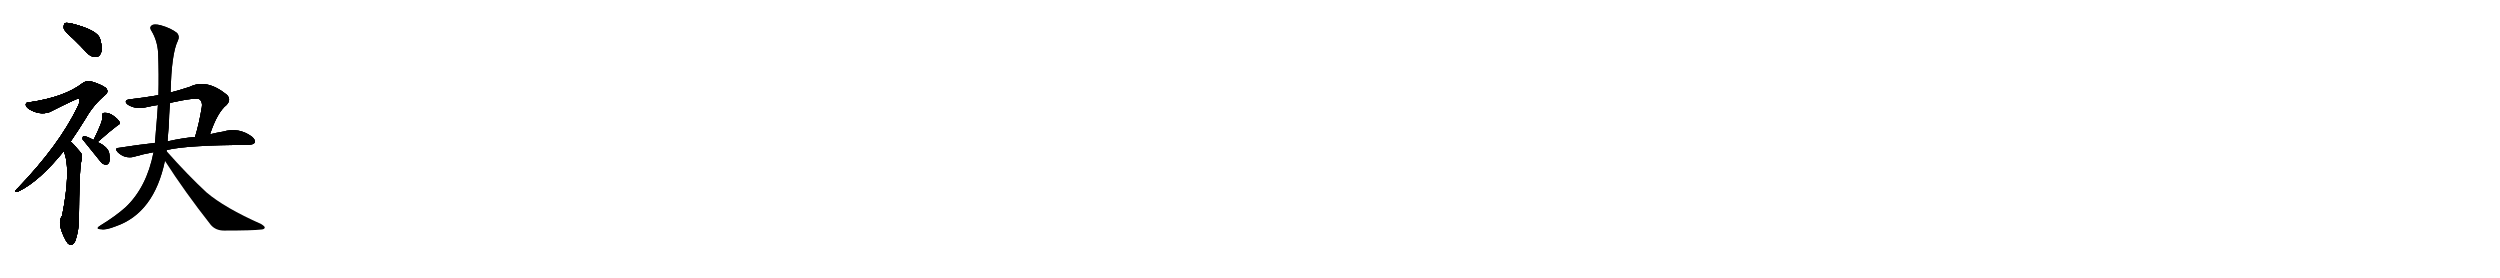 <svg version="1.1" viewBox="0 0 9216 1024" xmlns="http://www.w3.org/2000/svg">
  
  <g transform="scale(1, -1) translate(0, -900)" class="origin">
    <style type="text/css">
        .origin {display:none;}
        .hide {display:none;}
        .stroke {fill: #000000;}
        
.step1 {transform: translateX(1024px);}
.step2 {transform: translateX(2048px);}
.step3 {transform: translateX(3072px);}
.step4 {transform: translateX(4096px);}
.step5 {transform: translateX(5120px);}
.step6 {transform: translateX(6144px);}
.step7 {transform: translateX(7168px);}
.step8 {transform: translateX(8192px);}
.step9 {transform: translateX(9216px);}
.step10 {transform: translateX(10240px);}
.step11 {transform: translateX(11264px);}
.step12 {transform: translateX(12288px);}
.step13 {transform: translateX(13312px);}
.step14 {transform: translateX(14336px);}
.step15 {transform: translateX(15360px);}
.step16 {transform: translateX(16384px);}
.step17 {transform: translateX(17408px);}
.step18 {transform: translateX(18432px);}
.step19 {transform: translateX(19456px);}
.step20 {transform: translateX(20480px);}
.step21 {transform: translateX(21504px);}
.step22 {transform: translateX(22528px);}
.step23 {transform: translateX(23552px);}
.step24 {transform: translateX(24576px);}
.step25 {transform: translateX(25600px);}
.step26 {transform: translateX(26624px);}
.step27 {transform: translateX(27648px);}
.step28 {transform: translateX(28672px);}
.step29 {transform: translateX(29696px);}
    </style>

    <path d="M 269 758 Q 294 734 321 705 Q 336 689 354 690 Q 366 690 372 705 Q 379 721 369 756 Q 360 789 265 813 Q 247 817 240 815 Q 234 811 235 796 Q 239 783 269 758 Z" fill="lightgray"/>
    <path d="M 260 378 Q 287 417 316 464 Q 346 516 389 551 Q 402 563 390 576 Q 371 589 342 598 Q 320 605 304 593 Q 238 542 109 523 Q 97 524 95 516 Q 94 507 107 498 Q 146 474 183 487 Q 286 539 290 537 L 291 536 Q 297 527 286 506 Q 217 364 67 208 Q 54 196 56 193 Q 59 190 71 196 Q 146 233 235 343 L 260 378 Z" fill="lightgray"/>
    <path d="M 235 343 Q 263 277 229 105 Q 208 77 243 13 Q 246 9 250 3 Q 266 -12 278 13 Q 291 52 291 95 Q 292 264 299 303 Q 306 328 297 338 Q 267 374 260 378 C 238 398 225 371 235 343 Z" fill="lightgray"/>
    <path d="M 359 376 Q 408 419 432 437 Q 445 443 441 450 Q 434 462 418 473 Q 402 485 385 484 Q 373 483 377 467 Q 380 455 345 384 C 332 357 336 356 359 376 Z" fill="lightgray"/>
    <path d="M 345 384 Q 315 400 308 398 Q 304 397 304 387 L 371 304 Q 378 294 390 293 Q 397 292 402 301 Q 406 311 403 331 Q 402 350 377 367 Q 368 373 359 376 L 345 384 Z" fill="lightgray"/>
    <path d="M 774 405 Q 801 486 835 513 Q 853 532 837 550 Q 762 611 700 580 Q 664 568 629 559 L 584 549 Q 532 540 480 534 Q 462 533 464 523 Q 467 514 486 507 Q 511 497 549 507 Q 565 511 582 513 L 627 521 Q 726 543 737 533 Q 747 523 744 505 Q 734 444 719 395 C 711 366 764 377 774 405 Z" fill="lightgray"/>
    <path d="M 615 347 Q 687 365 918 366 Q 934 367 939 374 Q 943 384 929 396 Q 880 432 823 415 Q 799 411 774 405 L 719 395 Q 677 392 618 379 L 571 373 Q 507 366 438 355 Q 420 354 434 339 Q 446 327 462 322 Q 480 318 493 322 Q 527 332 566 339 L 615 347 Z" fill="lightgray"/>
    <path d="M 614 343 Q 614 346 615 347 L 618 379 Q 619 404 622 429 Q 623 475 627 521 L 629 559 Q 632 703 656 751 Q 663 766 653 778 Q 631 796 592 807 Q 567 813 559 806 Q 550 799 558 787 Q 580 751 583 705 Q 586 626 584 549 L 582 513 Q 582 501 571 373 L 566 339 Q 541 210 463 136 Q 426 103 372 70 Q 360 63 360 59 Q 361 55 373 55 Q 389 51 427 66 Q 568 115 608 307 L 614 343 Z" fill="lightgray"/>
    <path d="M 608 307 Q 681 193 777 71 Q 795 50 826 50 Q 932 50 965 54 Q 975 55 976 61 Q 977 65 963 74 Q 828 134 761 191 Q 692 255 614 343 C 594 365 592 332 608 307 Z" fill="lightgray"/></g>
<g transform="scale(1, -1) translate(0, -900)">
    <style type="text/css">
        .origin {display:none;}
        .hide {display:none;}
        .stroke {fill: #000000;}
        
.step1 {transform: translateX(1024px);}
.step2 {transform: translateX(2048px);}
.step3 {transform: translateX(3072px);}
.step4 {transform: translateX(4096px);}
.step5 {transform: translateX(5120px);}
.step6 {transform: translateX(6144px);}
.step7 {transform: translateX(7168px);}
.step8 {transform: translateX(8192px);}
.step9 {transform: translateX(9216px);}
.step10 {transform: translateX(10240px);}
.step11 {transform: translateX(11264px);}
.step12 {transform: translateX(12288px);}
.step13 {transform: translateX(13312px);}
.step14 {transform: translateX(14336px);}
.step15 {transform: translateX(15360px);}
.step16 {transform: translateX(16384px);}
.step17 {transform: translateX(17408px);}
.step18 {transform: translateX(18432px);}
.step19 {transform: translateX(19456px);}
.step20 {transform: translateX(20480px);}
.step21 {transform: translateX(21504px);}
.step22 {transform: translateX(22528px);}
.step23 {transform: translateX(23552px);}
.step24 {transform: translateX(24576px);}
.step25 {transform: translateX(25600px);}
.step26 {transform: translateX(26624px);}
.step27 {transform: translateX(27648px);}
.step28 {transform: translateX(28672px);}
.step29 {transform: translateX(29696px);}
    </style>

    <path d="M 269 758 Q 294 734 321 705 Q 336 689 354 690 Q 366 690 372 705 Q 379 721 369 756 Q 360 789 265 813 Q 247 817 240 815 Q 234 811 235 796 Q 239 783 269 758 Z" fill="lightgray" class="stroke step0"/>
    <path d="M 260 378 Q 287 417 316 464 Q 346 516 389 551 Q 402 563 390 576 Q 371 589 342 598 Q 320 605 304 593 Q 238 542 109 523 Q 97 524 95 516 Q 94 507 107 498 Q 146 474 183 487 Q 286 539 290 537 L 291 536 Q 297 527 286 506 Q 217 364 67 208 Q 54 196 56 193 Q 59 190 71 196 Q 146 233 235 343 L 260 378 Z" fill="lightgray" class="hide"/>
    <path d="M 235 343 Q 263 277 229 105 Q 208 77 243 13 Q 246 9 250 3 Q 266 -12 278 13 Q 291 52 291 95 Q 292 264 299 303 Q 306 328 297 338 Q 267 374 260 378 C 238 398 225 371 235 343 Z" fill="lightgray" class="hide"/>
    <path d="M 359 376 Q 408 419 432 437 Q 445 443 441 450 Q 434 462 418 473 Q 402 485 385 484 Q 373 483 377 467 Q 380 455 345 384 C 332 357 336 356 359 376 Z" fill="lightgray" class="hide"/>
    <path d="M 345 384 Q 315 400 308 398 Q 304 397 304 387 L 371 304 Q 378 294 390 293 Q 397 292 402 301 Q 406 311 403 331 Q 402 350 377 367 Q 368 373 359 376 L 345 384 Z" fill="lightgray" class="hide"/>
    <path d="M 774 405 Q 801 486 835 513 Q 853 532 837 550 Q 762 611 700 580 Q 664 568 629 559 L 584 549 Q 532 540 480 534 Q 462 533 464 523 Q 467 514 486 507 Q 511 497 549 507 Q 565 511 582 513 L 627 521 Q 726 543 737 533 Q 747 523 744 505 Q 734 444 719 395 C 711 366 764 377 774 405 Z" fill="lightgray" class="hide"/>
    <path d="M 615 347 Q 687 365 918 366 Q 934 367 939 374 Q 943 384 929 396 Q 880 432 823 415 Q 799 411 774 405 L 719 395 Q 677 392 618 379 L 571 373 Q 507 366 438 355 Q 420 354 434 339 Q 446 327 462 322 Q 480 318 493 322 Q 527 332 566 339 L 615 347 Z" fill="lightgray" class="hide"/>
    <path d="M 614 343 Q 614 346 615 347 L 618 379 Q 619 404 622 429 Q 623 475 627 521 L 629 559 Q 632 703 656 751 Q 663 766 653 778 Q 631 796 592 807 Q 567 813 559 806 Q 550 799 558 787 Q 580 751 583 705 Q 586 626 584 549 L 582 513 Q 582 501 571 373 L 566 339 Q 541 210 463 136 Q 426 103 372 70 Q 360 63 360 59 Q 361 55 373 55 Q 389 51 427 66 Q 568 115 608 307 L 614 343 Z" fill="lightgray" class="hide"/>
    <path d="M 608 307 Q 681 193 777 71 Q 795 50 826 50 Q 932 50 965 54 Q 975 55 976 61 Q 977 65 963 74 Q 828 134 761 191 Q 692 255 614 343 C 594 365 592 332 608 307 Z" fill="lightgray" class="hide"/></g><g transform="scale(1, -1) translate(0, -900)">
    <style type="text/css">
        .origin {display:none;}
        .hide {display:none;}
        .stroke {fill: #000000;}
        
.step1 {transform: translateX(1024px);}
.step2 {transform: translateX(2048px);}
.step3 {transform: translateX(3072px);}
.step4 {transform: translateX(4096px);}
.step5 {transform: translateX(5120px);}
.step6 {transform: translateX(6144px);}
.step7 {transform: translateX(7168px);}
.step8 {transform: translateX(8192px);}
.step9 {transform: translateX(9216px);}
.step10 {transform: translateX(10240px);}
.step11 {transform: translateX(11264px);}
.step12 {transform: translateX(12288px);}
.step13 {transform: translateX(13312px);}
.step14 {transform: translateX(14336px);}
.step15 {transform: translateX(15360px);}
.step16 {transform: translateX(16384px);}
.step17 {transform: translateX(17408px);}
.step18 {transform: translateX(18432px);}
.step19 {transform: translateX(19456px);}
.step20 {transform: translateX(20480px);}
.step21 {transform: translateX(21504px);}
.step22 {transform: translateX(22528px);}
.step23 {transform: translateX(23552px);}
.step24 {transform: translateX(24576px);}
.step25 {transform: translateX(25600px);}
.step26 {transform: translateX(26624px);}
.step27 {transform: translateX(27648px);}
.step28 {transform: translateX(28672px);}
.step29 {transform: translateX(29696px);}
    </style>

    <path d="M 269 758 Q 294 734 321 705 Q 336 689 354 690 Q 366 690 372 705 Q 379 721 369 756 Q 360 789 265 813 Q 247 817 240 815 Q 234 811 235 796 Q 239 783 269 758 Z" fill="lightgray" class="stroke step1"/>
    <path d="M 260 378 Q 287 417 316 464 Q 346 516 389 551 Q 402 563 390 576 Q 371 589 342 598 Q 320 605 304 593 Q 238 542 109 523 Q 97 524 95 516 Q 94 507 107 498 Q 146 474 183 487 Q 286 539 290 537 L 291 536 Q 297 527 286 506 Q 217 364 67 208 Q 54 196 56 193 Q 59 190 71 196 Q 146 233 235 343 L 260 378 Z" fill="lightgray" class="stroke step1"/>
    <path d="M 235 343 Q 263 277 229 105 Q 208 77 243 13 Q 246 9 250 3 Q 266 -12 278 13 Q 291 52 291 95 Q 292 264 299 303 Q 306 328 297 338 Q 267 374 260 378 C 238 398 225 371 235 343 Z" fill="lightgray" class="hide"/>
    <path d="M 359 376 Q 408 419 432 437 Q 445 443 441 450 Q 434 462 418 473 Q 402 485 385 484 Q 373 483 377 467 Q 380 455 345 384 C 332 357 336 356 359 376 Z" fill="lightgray" class="hide"/>
    <path d="M 345 384 Q 315 400 308 398 Q 304 397 304 387 L 371 304 Q 378 294 390 293 Q 397 292 402 301 Q 406 311 403 331 Q 402 350 377 367 Q 368 373 359 376 L 345 384 Z" fill="lightgray" class="hide"/>
    <path d="M 774 405 Q 801 486 835 513 Q 853 532 837 550 Q 762 611 700 580 Q 664 568 629 559 L 584 549 Q 532 540 480 534 Q 462 533 464 523 Q 467 514 486 507 Q 511 497 549 507 Q 565 511 582 513 L 627 521 Q 726 543 737 533 Q 747 523 744 505 Q 734 444 719 395 C 711 366 764 377 774 405 Z" fill="lightgray" class="hide"/>
    <path d="M 615 347 Q 687 365 918 366 Q 934 367 939 374 Q 943 384 929 396 Q 880 432 823 415 Q 799 411 774 405 L 719 395 Q 677 392 618 379 L 571 373 Q 507 366 438 355 Q 420 354 434 339 Q 446 327 462 322 Q 480 318 493 322 Q 527 332 566 339 L 615 347 Z" fill="lightgray" class="hide"/>
    <path d="M 614 343 Q 614 346 615 347 L 618 379 Q 619 404 622 429 Q 623 475 627 521 L 629 559 Q 632 703 656 751 Q 663 766 653 778 Q 631 796 592 807 Q 567 813 559 806 Q 550 799 558 787 Q 580 751 583 705 Q 586 626 584 549 L 582 513 Q 582 501 571 373 L 566 339 Q 541 210 463 136 Q 426 103 372 70 Q 360 63 360 59 Q 361 55 373 55 Q 389 51 427 66 Q 568 115 608 307 L 614 343 Z" fill="lightgray" class="hide"/>
    <path d="M 608 307 Q 681 193 777 71 Q 795 50 826 50 Q 932 50 965 54 Q 975 55 976 61 Q 977 65 963 74 Q 828 134 761 191 Q 692 255 614 343 C 594 365 592 332 608 307 Z" fill="lightgray" class="hide"/></g><g transform="scale(1, -1) translate(0, -900)">
    <style type="text/css">
        .origin {display:none;}
        .hide {display:none;}
        .stroke {fill: #000000;}
        
.step1 {transform: translateX(1024px);}
.step2 {transform: translateX(2048px);}
.step3 {transform: translateX(3072px);}
.step4 {transform: translateX(4096px);}
.step5 {transform: translateX(5120px);}
.step6 {transform: translateX(6144px);}
.step7 {transform: translateX(7168px);}
.step8 {transform: translateX(8192px);}
.step9 {transform: translateX(9216px);}
.step10 {transform: translateX(10240px);}
.step11 {transform: translateX(11264px);}
.step12 {transform: translateX(12288px);}
.step13 {transform: translateX(13312px);}
.step14 {transform: translateX(14336px);}
.step15 {transform: translateX(15360px);}
.step16 {transform: translateX(16384px);}
.step17 {transform: translateX(17408px);}
.step18 {transform: translateX(18432px);}
.step19 {transform: translateX(19456px);}
.step20 {transform: translateX(20480px);}
.step21 {transform: translateX(21504px);}
.step22 {transform: translateX(22528px);}
.step23 {transform: translateX(23552px);}
.step24 {transform: translateX(24576px);}
.step25 {transform: translateX(25600px);}
.step26 {transform: translateX(26624px);}
.step27 {transform: translateX(27648px);}
.step28 {transform: translateX(28672px);}
.step29 {transform: translateX(29696px);}
    </style>

    <path d="M 269 758 Q 294 734 321 705 Q 336 689 354 690 Q 366 690 372 705 Q 379 721 369 756 Q 360 789 265 813 Q 247 817 240 815 Q 234 811 235 796 Q 239 783 269 758 Z" fill="lightgray" class="stroke step2"/>
    <path d="M 260 378 Q 287 417 316 464 Q 346 516 389 551 Q 402 563 390 576 Q 371 589 342 598 Q 320 605 304 593 Q 238 542 109 523 Q 97 524 95 516 Q 94 507 107 498 Q 146 474 183 487 Q 286 539 290 537 L 291 536 Q 297 527 286 506 Q 217 364 67 208 Q 54 196 56 193 Q 59 190 71 196 Q 146 233 235 343 L 260 378 Z" fill="lightgray" class="stroke step2"/>
    <path d="M 235 343 Q 263 277 229 105 Q 208 77 243 13 Q 246 9 250 3 Q 266 -12 278 13 Q 291 52 291 95 Q 292 264 299 303 Q 306 328 297 338 Q 267 374 260 378 C 238 398 225 371 235 343 Z" fill="lightgray" class="stroke step2"/>
    <path d="M 359 376 Q 408 419 432 437 Q 445 443 441 450 Q 434 462 418 473 Q 402 485 385 484 Q 373 483 377 467 Q 380 455 345 384 C 332 357 336 356 359 376 Z" fill="lightgray" class="hide"/>
    <path d="M 345 384 Q 315 400 308 398 Q 304 397 304 387 L 371 304 Q 378 294 390 293 Q 397 292 402 301 Q 406 311 403 331 Q 402 350 377 367 Q 368 373 359 376 L 345 384 Z" fill="lightgray" class="hide"/>
    <path d="M 774 405 Q 801 486 835 513 Q 853 532 837 550 Q 762 611 700 580 Q 664 568 629 559 L 584 549 Q 532 540 480 534 Q 462 533 464 523 Q 467 514 486 507 Q 511 497 549 507 Q 565 511 582 513 L 627 521 Q 726 543 737 533 Q 747 523 744 505 Q 734 444 719 395 C 711 366 764 377 774 405 Z" fill="lightgray" class="hide"/>
    <path d="M 615 347 Q 687 365 918 366 Q 934 367 939 374 Q 943 384 929 396 Q 880 432 823 415 Q 799 411 774 405 L 719 395 Q 677 392 618 379 L 571 373 Q 507 366 438 355 Q 420 354 434 339 Q 446 327 462 322 Q 480 318 493 322 Q 527 332 566 339 L 615 347 Z" fill="lightgray" class="hide"/>
    <path d="M 614 343 Q 614 346 615 347 L 618 379 Q 619 404 622 429 Q 623 475 627 521 L 629 559 Q 632 703 656 751 Q 663 766 653 778 Q 631 796 592 807 Q 567 813 559 806 Q 550 799 558 787 Q 580 751 583 705 Q 586 626 584 549 L 582 513 Q 582 501 571 373 L 566 339 Q 541 210 463 136 Q 426 103 372 70 Q 360 63 360 59 Q 361 55 373 55 Q 389 51 427 66 Q 568 115 608 307 L 614 343 Z" fill="lightgray" class="hide"/>
    <path d="M 608 307 Q 681 193 777 71 Q 795 50 826 50 Q 932 50 965 54 Q 975 55 976 61 Q 977 65 963 74 Q 828 134 761 191 Q 692 255 614 343 C 594 365 592 332 608 307 Z" fill="lightgray" class="hide"/></g><g transform="scale(1, -1) translate(0, -900)">
    <style type="text/css">
        .origin {display:none;}
        .hide {display:none;}
        .stroke {fill: #000000;}
        
.step1 {transform: translateX(1024px);}
.step2 {transform: translateX(2048px);}
.step3 {transform: translateX(3072px);}
.step4 {transform: translateX(4096px);}
.step5 {transform: translateX(5120px);}
.step6 {transform: translateX(6144px);}
.step7 {transform: translateX(7168px);}
.step8 {transform: translateX(8192px);}
.step9 {transform: translateX(9216px);}
.step10 {transform: translateX(10240px);}
.step11 {transform: translateX(11264px);}
.step12 {transform: translateX(12288px);}
.step13 {transform: translateX(13312px);}
.step14 {transform: translateX(14336px);}
.step15 {transform: translateX(15360px);}
.step16 {transform: translateX(16384px);}
.step17 {transform: translateX(17408px);}
.step18 {transform: translateX(18432px);}
.step19 {transform: translateX(19456px);}
.step20 {transform: translateX(20480px);}
.step21 {transform: translateX(21504px);}
.step22 {transform: translateX(22528px);}
.step23 {transform: translateX(23552px);}
.step24 {transform: translateX(24576px);}
.step25 {transform: translateX(25600px);}
.step26 {transform: translateX(26624px);}
.step27 {transform: translateX(27648px);}
.step28 {transform: translateX(28672px);}
.step29 {transform: translateX(29696px);}
    </style>

    <path d="M 269 758 Q 294 734 321 705 Q 336 689 354 690 Q 366 690 372 705 Q 379 721 369 756 Q 360 789 265 813 Q 247 817 240 815 Q 234 811 235 796 Q 239 783 269 758 Z" fill="lightgray" class="stroke step3"/>
    <path d="M 260 378 Q 287 417 316 464 Q 346 516 389 551 Q 402 563 390 576 Q 371 589 342 598 Q 320 605 304 593 Q 238 542 109 523 Q 97 524 95 516 Q 94 507 107 498 Q 146 474 183 487 Q 286 539 290 537 L 291 536 Q 297 527 286 506 Q 217 364 67 208 Q 54 196 56 193 Q 59 190 71 196 Q 146 233 235 343 L 260 378 Z" fill="lightgray" class="stroke step3"/>
    <path d="M 235 343 Q 263 277 229 105 Q 208 77 243 13 Q 246 9 250 3 Q 266 -12 278 13 Q 291 52 291 95 Q 292 264 299 303 Q 306 328 297 338 Q 267 374 260 378 C 238 398 225 371 235 343 Z" fill="lightgray" class="stroke step3"/>
    <path d="M 359 376 Q 408 419 432 437 Q 445 443 441 450 Q 434 462 418 473 Q 402 485 385 484 Q 373 483 377 467 Q 380 455 345 384 C 332 357 336 356 359 376 Z" fill="lightgray" class="stroke step3"/>
    <path d="M 345 384 Q 315 400 308 398 Q 304 397 304 387 L 371 304 Q 378 294 390 293 Q 397 292 402 301 Q 406 311 403 331 Q 402 350 377 367 Q 368 373 359 376 L 345 384 Z" fill="lightgray" class="hide"/>
    <path d="M 774 405 Q 801 486 835 513 Q 853 532 837 550 Q 762 611 700 580 Q 664 568 629 559 L 584 549 Q 532 540 480 534 Q 462 533 464 523 Q 467 514 486 507 Q 511 497 549 507 Q 565 511 582 513 L 627 521 Q 726 543 737 533 Q 747 523 744 505 Q 734 444 719 395 C 711 366 764 377 774 405 Z" fill="lightgray" class="hide"/>
    <path d="M 615 347 Q 687 365 918 366 Q 934 367 939 374 Q 943 384 929 396 Q 880 432 823 415 Q 799 411 774 405 L 719 395 Q 677 392 618 379 L 571 373 Q 507 366 438 355 Q 420 354 434 339 Q 446 327 462 322 Q 480 318 493 322 Q 527 332 566 339 L 615 347 Z" fill="lightgray" class="hide"/>
    <path d="M 614 343 Q 614 346 615 347 L 618 379 Q 619 404 622 429 Q 623 475 627 521 L 629 559 Q 632 703 656 751 Q 663 766 653 778 Q 631 796 592 807 Q 567 813 559 806 Q 550 799 558 787 Q 580 751 583 705 Q 586 626 584 549 L 582 513 Q 582 501 571 373 L 566 339 Q 541 210 463 136 Q 426 103 372 70 Q 360 63 360 59 Q 361 55 373 55 Q 389 51 427 66 Q 568 115 608 307 L 614 343 Z" fill="lightgray" class="hide"/>
    <path d="M 608 307 Q 681 193 777 71 Q 795 50 826 50 Q 932 50 965 54 Q 975 55 976 61 Q 977 65 963 74 Q 828 134 761 191 Q 692 255 614 343 C 594 365 592 332 608 307 Z" fill="lightgray" class="hide"/></g><g transform="scale(1, -1) translate(0, -900)">
    <style type="text/css">
        .origin {display:none;}
        .hide {display:none;}
        .stroke {fill: #000000;}
        
.step1 {transform: translateX(1024px);}
.step2 {transform: translateX(2048px);}
.step3 {transform: translateX(3072px);}
.step4 {transform: translateX(4096px);}
.step5 {transform: translateX(5120px);}
.step6 {transform: translateX(6144px);}
.step7 {transform: translateX(7168px);}
.step8 {transform: translateX(8192px);}
.step9 {transform: translateX(9216px);}
.step10 {transform: translateX(10240px);}
.step11 {transform: translateX(11264px);}
.step12 {transform: translateX(12288px);}
.step13 {transform: translateX(13312px);}
.step14 {transform: translateX(14336px);}
.step15 {transform: translateX(15360px);}
.step16 {transform: translateX(16384px);}
.step17 {transform: translateX(17408px);}
.step18 {transform: translateX(18432px);}
.step19 {transform: translateX(19456px);}
.step20 {transform: translateX(20480px);}
.step21 {transform: translateX(21504px);}
.step22 {transform: translateX(22528px);}
.step23 {transform: translateX(23552px);}
.step24 {transform: translateX(24576px);}
.step25 {transform: translateX(25600px);}
.step26 {transform: translateX(26624px);}
.step27 {transform: translateX(27648px);}
.step28 {transform: translateX(28672px);}
.step29 {transform: translateX(29696px);}
    </style>

    <path d="M 269 758 Q 294 734 321 705 Q 336 689 354 690 Q 366 690 372 705 Q 379 721 369 756 Q 360 789 265 813 Q 247 817 240 815 Q 234 811 235 796 Q 239 783 269 758 Z" fill="lightgray" class="stroke step4"/>
    <path d="M 260 378 Q 287 417 316 464 Q 346 516 389 551 Q 402 563 390 576 Q 371 589 342 598 Q 320 605 304 593 Q 238 542 109 523 Q 97 524 95 516 Q 94 507 107 498 Q 146 474 183 487 Q 286 539 290 537 L 291 536 Q 297 527 286 506 Q 217 364 67 208 Q 54 196 56 193 Q 59 190 71 196 Q 146 233 235 343 L 260 378 Z" fill="lightgray" class="stroke step4"/>
    <path d="M 235 343 Q 263 277 229 105 Q 208 77 243 13 Q 246 9 250 3 Q 266 -12 278 13 Q 291 52 291 95 Q 292 264 299 303 Q 306 328 297 338 Q 267 374 260 378 C 238 398 225 371 235 343 Z" fill="lightgray" class="stroke step4"/>
    <path d="M 359 376 Q 408 419 432 437 Q 445 443 441 450 Q 434 462 418 473 Q 402 485 385 484 Q 373 483 377 467 Q 380 455 345 384 C 332 357 336 356 359 376 Z" fill="lightgray" class="stroke step4"/>
    <path d="M 345 384 Q 315 400 308 398 Q 304 397 304 387 L 371 304 Q 378 294 390 293 Q 397 292 402 301 Q 406 311 403 331 Q 402 350 377 367 Q 368 373 359 376 L 345 384 Z" fill="lightgray" class="stroke step4"/>
    <path d="M 774 405 Q 801 486 835 513 Q 853 532 837 550 Q 762 611 700 580 Q 664 568 629 559 L 584 549 Q 532 540 480 534 Q 462 533 464 523 Q 467 514 486 507 Q 511 497 549 507 Q 565 511 582 513 L 627 521 Q 726 543 737 533 Q 747 523 744 505 Q 734 444 719 395 C 711 366 764 377 774 405 Z" fill="lightgray" class="hide"/>
    <path d="M 615 347 Q 687 365 918 366 Q 934 367 939 374 Q 943 384 929 396 Q 880 432 823 415 Q 799 411 774 405 L 719 395 Q 677 392 618 379 L 571 373 Q 507 366 438 355 Q 420 354 434 339 Q 446 327 462 322 Q 480 318 493 322 Q 527 332 566 339 L 615 347 Z" fill="lightgray" class="hide"/>
    <path d="M 614 343 Q 614 346 615 347 L 618 379 Q 619 404 622 429 Q 623 475 627 521 L 629 559 Q 632 703 656 751 Q 663 766 653 778 Q 631 796 592 807 Q 567 813 559 806 Q 550 799 558 787 Q 580 751 583 705 Q 586 626 584 549 L 582 513 Q 582 501 571 373 L 566 339 Q 541 210 463 136 Q 426 103 372 70 Q 360 63 360 59 Q 361 55 373 55 Q 389 51 427 66 Q 568 115 608 307 L 614 343 Z" fill="lightgray" class="hide"/>
    <path d="M 608 307 Q 681 193 777 71 Q 795 50 826 50 Q 932 50 965 54 Q 975 55 976 61 Q 977 65 963 74 Q 828 134 761 191 Q 692 255 614 343 C 594 365 592 332 608 307 Z" fill="lightgray" class="hide"/></g><g transform="scale(1, -1) translate(0, -900)">
    <style type="text/css">
        .origin {display:none;}
        .hide {display:none;}
        .stroke {fill: #000000;}
        
.step1 {transform: translateX(1024px);}
.step2 {transform: translateX(2048px);}
.step3 {transform: translateX(3072px);}
.step4 {transform: translateX(4096px);}
.step5 {transform: translateX(5120px);}
.step6 {transform: translateX(6144px);}
.step7 {transform: translateX(7168px);}
.step8 {transform: translateX(8192px);}
.step9 {transform: translateX(9216px);}
.step10 {transform: translateX(10240px);}
.step11 {transform: translateX(11264px);}
.step12 {transform: translateX(12288px);}
.step13 {transform: translateX(13312px);}
.step14 {transform: translateX(14336px);}
.step15 {transform: translateX(15360px);}
.step16 {transform: translateX(16384px);}
.step17 {transform: translateX(17408px);}
.step18 {transform: translateX(18432px);}
.step19 {transform: translateX(19456px);}
.step20 {transform: translateX(20480px);}
.step21 {transform: translateX(21504px);}
.step22 {transform: translateX(22528px);}
.step23 {transform: translateX(23552px);}
.step24 {transform: translateX(24576px);}
.step25 {transform: translateX(25600px);}
.step26 {transform: translateX(26624px);}
.step27 {transform: translateX(27648px);}
.step28 {transform: translateX(28672px);}
.step29 {transform: translateX(29696px);}
    </style>

    <path d="M 269 758 Q 294 734 321 705 Q 336 689 354 690 Q 366 690 372 705 Q 379 721 369 756 Q 360 789 265 813 Q 247 817 240 815 Q 234 811 235 796 Q 239 783 269 758 Z" fill="lightgray" class="stroke step5"/>
    <path d="M 260 378 Q 287 417 316 464 Q 346 516 389 551 Q 402 563 390 576 Q 371 589 342 598 Q 320 605 304 593 Q 238 542 109 523 Q 97 524 95 516 Q 94 507 107 498 Q 146 474 183 487 Q 286 539 290 537 L 291 536 Q 297 527 286 506 Q 217 364 67 208 Q 54 196 56 193 Q 59 190 71 196 Q 146 233 235 343 L 260 378 Z" fill="lightgray" class="stroke step5"/>
    <path d="M 235 343 Q 263 277 229 105 Q 208 77 243 13 Q 246 9 250 3 Q 266 -12 278 13 Q 291 52 291 95 Q 292 264 299 303 Q 306 328 297 338 Q 267 374 260 378 C 238 398 225 371 235 343 Z" fill="lightgray" class="stroke step5"/>
    <path d="M 359 376 Q 408 419 432 437 Q 445 443 441 450 Q 434 462 418 473 Q 402 485 385 484 Q 373 483 377 467 Q 380 455 345 384 C 332 357 336 356 359 376 Z" fill="lightgray" class="stroke step5"/>
    <path d="M 345 384 Q 315 400 308 398 Q 304 397 304 387 L 371 304 Q 378 294 390 293 Q 397 292 402 301 Q 406 311 403 331 Q 402 350 377 367 Q 368 373 359 376 L 345 384 Z" fill="lightgray" class="stroke step5"/>
    <path d="M 774 405 Q 801 486 835 513 Q 853 532 837 550 Q 762 611 700 580 Q 664 568 629 559 L 584 549 Q 532 540 480 534 Q 462 533 464 523 Q 467 514 486 507 Q 511 497 549 507 Q 565 511 582 513 L 627 521 Q 726 543 737 533 Q 747 523 744 505 Q 734 444 719 395 C 711 366 764 377 774 405 Z" fill="lightgray" class="stroke step5"/>
    <path d="M 615 347 Q 687 365 918 366 Q 934 367 939 374 Q 943 384 929 396 Q 880 432 823 415 Q 799 411 774 405 L 719 395 Q 677 392 618 379 L 571 373 Q 507 366 438 355 Q 420 354 434 339 Q 446 327 462 322 Q 480 318 493 322 Q 527 332 566 339 L 615 347 Z" fill="lightgray" class="hide"/>
    <path d="M 614 343 Q 614 346 615 347 L 618 379 Q 619 404 622 429 Q 623 475 627 521 L 629 559 Q 632 703 656 751 Q 663 766 653 778 Q 631 796 592 807 Q 567 813 559 806 Q 550 799 558 787 Q 580 751 583 705 Q 586 626 584 549 L 582 513 Q 582 501 571 373 L 566 339 Q 541 210 463 136 Q 426 103 372 70 Q 360 63 360 59 Q 361 55 373 55 Q 389 51 427 66 Q 568 115 608 307 L 614 343 Z" fill="lightgray" class="hide"/>
    <path d="M 608 307 Q 681 193 777 71 Q 795 50 826 50 Q 932 50 965 54 Q 975 55 976 61 Q 977 65 963 74 Q 828 134 761 191 Q 692 255 614 343 C 594 365 592 332 608 307 Z" fill="lightgray" class="hide"/></g><g transform="scale(1, -1) translate(0, -900)">
    <style type="text/css">
        .origin {display:none;}
        .hide {display:none;}
        .stroke {fill: #000000;}
        
.step1 {transform: translateX(1024px);}
.step2 {transform: translateX(2048px);}
.step3 {transform: translateX(3072px);}
.step4 {transform: translateX(4096px);}
.step5 {transform: translateX(5120px);}
.step6 {transform: translateX(6144px);}
.step7 {transform: translateX(7168px);}
.step8 {transform: translateX(8192px);}
.step9 {transform: translateX(9216px);}
.step10 {transform: translateX(10240px);}
.step11 {transform: translateX(11264px);}
.step12 {transform: translateX(12288px);}
.step13 {transform: translateX(13312px);}
.step14 {transform: translateX(14336px);}
.step15 {transform: translateX(15360px);}
.step16 {transform: translateX(16384px);}
.step17 {transform: translateX(17408px);}
.step18 {transform: translateX(18432px);}
.step19 {transform: translateX(19456px);}
.step20 {transform: translateX(20480px);}
.step21 {transform: translateX(21504px);}
.step22 {transform: translateX(22528px);}
.step23 {transform: translateX(23552px);}
.step24 {transform: translateX(24576px);}
.step25 {transform: translateX(25600px);}
.step26 {transform: translateX(26624px);}
.step27 {transform: translateX(27648px);}
.step28 {transform: translateX(28672px);}
.step29 {transform: translateX(29696px);}
    </style>

    <path d="M 269 758 Q 294 734 321 705 Q 336 689 354 690 Q 366 690 372 705 Q 379 721 369 756 Q 360 789 265 813 Q 247 817 240 815 Q 234 811 235 796 Q 239 783 269 758 Z" fill="lightgray" class="stroke step6"/>
    <path d="M 260 378 Q 287 417 316 464 Q 346 516 389 551 Q 402 563 390 576 Q 371 589 342 598 Q 320 605 304 593 Q 238 542 109 523 Q 97 524 95 516 Q 94 507 107 498 Q 146 474 183 487 Q 286 539 290 537 L 291 536 Q 297 527 286 506 Q 217 364 67 208 Q 54 196 56 193 Q 59 190 71 196 Q 146 233 235 343 L 260 378 Z" fill="lightgray" class="stroke step6"/>
    <path d="M 235 343 Q 263 277 229 105 Q 208 77 243 13 Q 246 9 250 3 Q 266 -12 278 13 Q 291 52 291 95 Q 292 264 299 303 Q 306 328 297 338 Q 267 374 260 378 C 238 398 225 371 235 343 Z" fill="lightgray" class="stroke step6"/>
    <path d="M 359 376 Q 408 419 432 437 Q 445 443 441 450 Q 434 462 418 473 Q 402 485 385 484 Q 373 483 377 467 Q 380 455 345 384 C 332 357 336 356 359 376 Z" fill="lightgray" class="stroke step6"/>
    <path d="M 345 384 Q 315 400 308 398 Q 304 397 304 387 L 371 304 Q 378 294 390 293 Q 397 292 402 301 Q 406 311 403 331 Q 402 350 377 367 Q 368 373 359 376 L 345 384 Z" fill="lightgray" class="stroke step6"/>
    <path d="M 774 405 Q 801 486 835 513 Q 853 532 837 550 Q 762 611 700 580 Q 664 568 629 559 L 584 549 Q 532 540 480 534 Q 462 533 464 523 Q 467 514 486 507 Q 511 497 549 507 Q 565 511 582 513 L 627 521 Q 726 543 737 533 Q 747 523 744 505 Q 734 444 719 395 C 711 366 764 377 774 405 Z" fill="lightgray" class="stroke step6"/>
    <path d="M 615 347 Q 687 365 918 366 Q 934 367 939 374 Q 943 384 929 396 Q 880 432 823 415 Q 799 411 774 405 L 719 395 Q 677 392 618 379 L 571 373 Q 507 366 438 355 Q 420 354 434 339 Q 446 327 462 322 Q 480 318 493 322 Q 527 332 566 339 L 615 347 Z" fill="lightgray" class="stroke step6"/>
    <path d="M 614 343 Q 614 346 615 347 L 618 379 Q 619 404 622 429 Q 623 475 627 521 L 629 559 Q 632 703 656 751 Q 663 766 653 778 Q 631 796 592 807 Q 567 813 559 806 Q 550 799 558 787 Q 580 751 583 705 Q 586 626 584 549 L 582 513 Q 582 501 571 373 L 566 339 Q 541 210 463 136 Q 426 103 372 70 Q 360 63 360 59 Q 361 55 373 55 Q 389 51 427 66 Q 568 115 608 307 L 614 343 Z" fill="lightgray" class="hide"/>
    <path d="M 608 307 Q 681 193 777 71 Q 795 50 826 50 Q 932 50 965 54 Q 975 55 976 61 Q 977 65 963 74 Q 828 134 761 191 Q 692 255 614 343 C 594 365 592 332 608 307 Z" fill="lightgray" class="hide"/></g><g transform="scale(1, -1) translate(0, -900)">
    <style type="text/css">
        .origin {display:none;}
        .hide {display:none;}
        .stroke {fill: #000000;}
        
.step1 {transform: translateX(1024px);}
.step2 {transform: translateX(2048px);}
.step3 {transform: translateX(3072px);}
.step4 {transform: translateX(4096px);}
.step5 {transform: translateX(5120px);}
.step6 {transform: translateX(6144px);}
.step7 {transform: translateX(7168px);}
.step8 {transform: translateX(8192px);}
.step9 {transform: translateX(9216px);}
.step10 {transform: translateX(10240px);}
.step11 {transform: translateX(11264px);}
.step12 {transform: translateX(12288px);}
.step13 {transform: translateX(13312px);}
.step14 {transform: translateX(14336px);}
.step15 {transform: translateX(15360px);}
.step16 {transform: translateX(16384px);}
.step17 {transform: translateX(17408px);}
.step18 {transform: translateX(18432px);}
.step19 {transform: translateX(19456px);}
.step20 {transform: translateX(20480px);}
.step21 {transform: translateX(21504px);}
.step22 {transform: translateX(22528px);}
.step23 {transform: translateX(23552px);}
.step24 {transform: translateX(24576px);}
.step25 {transform: translateX(25600px);}
.step26 {transform: translateX(26624px);}
.step27 {transform: translateX(27648px);}
.step28 {transform: translateX(28672px);}
.step29 {transform: translateX(29696px);}
    </style>

    <path d="M 269 758 Q 294 734 321 705 Q 336 689 354 690 Q 366 690 372 705 Q 379 721 369 756 Q 360 789 265 813 Q 247 817 240 815 Q 234 811 235 796 Q 239 783 269 758 Z" fill="lightgray" class="stroke step7"/>
    <path d="M 260 378 Q 287 417 316 464 Q 346 516 389 551 Q 402 563 390 576 Q 371 589 342 598 Q 320 605 304 593 Q 238 542 109 523 Q 97 524 95 516 Q 94 507 107 498 Q 146 474 183 487 Q 286 539 290 537 L 291 536 Q 297 527 286 506 Q 217 364 67 208 Q 54 196 56 193 Q 59 190 71 196 Q 146 233 235 343 L 260 378 Z" fill="lightgray" class="stroke step7"/>
    <path d="M 235 343 Q 263 277 229 105 Q 208 77 243 13 Q 246 9 250 3 Q 266 -12 278 13 Q 291 52 291 95 Q 292 264 299 303 Q 306 328 297 338 Q 267 374 260 378 C 238 398 225 371 235 343 Z" fill="lightgray" class="stroke step7"/>
    <path d="M 359 376 Q 408 419 432 437 Q 445 443 441 450 Q 434 462 418 473 Q 402 485 385 484 Q 373 483 377 467 Q 380 455 345 384 C 332 357 336 356 359 376 Z" fill="lightgray" class="stroke step7"/>
    <path d="M 345 384 Q 315 400 308 398 Q 304 397 304 387 L 371 304 Q 378 294 390 293 Q 397 292 402 301 Q 406 311 403 331 Q 402 350 377 367 Q 368 373 359 376 L 345 384 Z" fill="lightgray" class="stroke step7"/>
    <path d="M 774 405 Q 801 486 835 513 Q 853 532 837 550 Q 762 611 700 580 Q 664 568 629 559 L 584 549 Q 532 540 480 534 Q 462 533 464 523 Q 467 514 486 507 Q 511 497 549 507 Q 565 511 582 513 L 627 521 Q 726 543 737 533 Q 747 523 744 505 Q 734 444 719 395 C 711 366 764 377 774 405 Z" fill="lightgray" class="stroke step7"/>
    <path d="M 615 347 Q 687 365 918 366 Q 934 367 939 374 Q 943 384 929 396 Q 880 432 823 415 Q 799 411 774 405 L 719 395 Q 677 392 618 379 L 571 373 Q 507 366 438 355 Q 420 354 434 339 Q 446 327 462 322 Q 480 318 493 322 Q 527 332 566 339 L 615 347 Z" fill="lightgray" class="stroke step7"/>
    <path d="M 614 343 Q 614 346 615 347 L 618 379 Q 619 404 622 429 Q 623 475 627 521 L 629 559 Q 632 703 656 751 Q 663 766 653 778 Q 631 796 592 807 Q 567 813 559 806 Q 550 799 558 787 Q 580 751 583 705 Q 586 626 584 549 L 582 513 Q 582 501 571 373 L 566 339 Q 541 210 463 136 Q 426 103 372 70 Q 360 63 360 59 Q 361 55 373 55 Q 389 51 427 66 Q 568 115 608 307 L 614 343 Z" fill="lightgray" class="stroke step7"/>
    <path d="M 608 307 Q 681 193 777 71 Q 795 50 826 50 Q 932 50 965 54 Q 975 55 976 61 Q 977 65 963 74 Q 828 134 761 191 Q 692 255 614 343 C 594 365 592 332 608 307 Z" fill="lightgray" class="hide"/></g><g transform="scale(1, -1) translate(0, -900)">
    <style type="text/css">
        .origin {display:none;}
        .hide {display:none;}
        .stroke {fill: #000000;}
        
.step1 {transform: translateX(1024px);}
.step2 {transform: translateX(2048px);}
.step3 {transform: translateX(3072px);}
.step4 {transform: translateX(4096px);}
.step5 {transform: translateX(5120px);}
.step6 {transform: translateX(6144px);}
.step7 {transform: translateX(7168px);}
.step8 {transform: translateX(8192px);}
.step9 {transform: translateX(9216px);}
.step10 {transform: translateX(10240px);}
.step11 {transform: translateX(11264px);}
.step12 {transform: translateX(12288px);}
.step13 {transform: translateX(13312px);}
.step14 {transform: translateX(14336px);}
.step15 {transform: translateX(15360px);}
.step16 {transform: translateX(16384px);}
.step17 {transform: translateX(17408px);}
.step18 {transform: translateX(18432px);}
.step19 {transform: translateX(19456px);}
.step20 {transform: translateX(20480px);}
.step21 {transform: translateX(21504px);}
.step22 {transform: translateX(22528px);}
.step23 {transform: translateX(23552px);}
.step24 {transform: translateX(24576px);}
.step25 {transform: translateX(25600px);}
.step26 {transform: translateX(26624px);}
.step27 {transform: translateX(27648px);}
.step28 {transform: translateX(28672px);}
.step29 {transform: translateX(29696px);}
    </style>

    <path d="M 269 758 Q 294 734 321 705 Q 336 689 354 690 Q 366 690 372 705 Q 379 721 369 756 Q 360 789 265 813 Q 247 817 240 815 Q 234 811 235 796 Q 239 783 269 758 Z" fill="lightgray" class="stroke step8"/>
    <path d="M 260 378 Q 287 417 316 464 Q 346 516 389 551 Q 402 563 390 576 Q 371 589 342 598 Q 320 605 304 593 Q 238 542 109 523 Q 97 524 95 516 Q 94 507 107 498 Q 146 474 183 487 Q 286 539 290 537 L 291 536 Q 297 527 286 506 Q 217 364 67 208 Q 54 196 56 193 Q 59 190 71 196 Q 146 233 235 343 L 260 378 Z" fill="lightgray" class="stroke step8"/>
    <path d="M 235 343 Q 263 277 229 105 Q 208 77 243 13 Q 246 9 250 3 Q 266 -12 278 13 Q 291 52 291 95 Q 292 264 299 303 Q 306 328 297 338 Q 267 374 260 378 C 238 398 225 371 235 343 Z" fill="lightgray" class="stroke step8"/>
    <path d="M 359 376 Q 408 419 432 437 Q 445 443 441 450 Q 434 462 418 473 Q 402 485 385 484 Q 373 483 377 467 Q 380 455 345 384 C 332 357 336 356 359 376 Z" fill="lightgray" class="stroke step8"/>
    <path d="M 345 384 Q 315 400 308 398 Q 304 397 304 387 L 371 304 Q 378 294 390 293 Q 397 292 402 301 Q 406 311 403 331 Q 402 350 377 367 Q 368 373 359 376 L 345 384 Z" fill="lightgray" class="stroke step8"/>
    <path d="M 774 405 Q 801 486 835 513 Q 853 532 837 550 Q 762 611 700 580 Q 664 568 629 559 L 584 549 Q 532 540 480 534 Q 462 533 464 523 Q 467 514 486 507 Q 511 497 549 507 Q 565 511 582 513 L 627 521 Q 726 543 737 533 Q 747 523 744 505 Q 734 444 719 395 C 711 366 764 377 774 405 Z" fill="lightgray" class="stroke step8"/>
    <path d="M 615 347 Q 687 365 918 366 Q 934 367 939 374 Q 943 384 929 396 Q 880 432 823 415 Q 799 411 774 405 L 719 395 Q 677 392 618 379 L 571 373 Q 507 366 438 355 Q 420 354 434 339 Q 446 327 462 322 Q 480 318 493 322 Q 527 332 566 339 L 615 347 Z" fill="lightgray" class="stroke step8"/>
    <path d="M 614 343 Q 614 346 615 347 L 618 379 Q 619 404 622 429 Q 623 475 627 521 L 629 559 Q 632 703 656 751 Q 663 766 653 778 Q 631 796 592 807 Q 567 813 559 806 Q 550 799 558 787 Q 580 751 583 705 Q 586 626 584 549 L 582 513 Q 582 501 571 373 L 566 339 Q 541 210 463 136 Q 426 103 372 70 Q 360 63 360 59 Q 361 55 373 55 Q 389 51 427 66 Q 568 115 608 307 L 614 343 Z" fill="lightgray" class="stroke step8"/>
    <path d="M 608 307 Q 681 193 777 71 Q 795 50 826 50 Q 932 50 965 54 Q 975 55 976 61 Q 977 65 963 74 Q 828 134 761 191 Q 692 255 614 343 C 594 365 592 332 608 307 Z" fill="lightgray" class="stroke step8"/></g></svg>